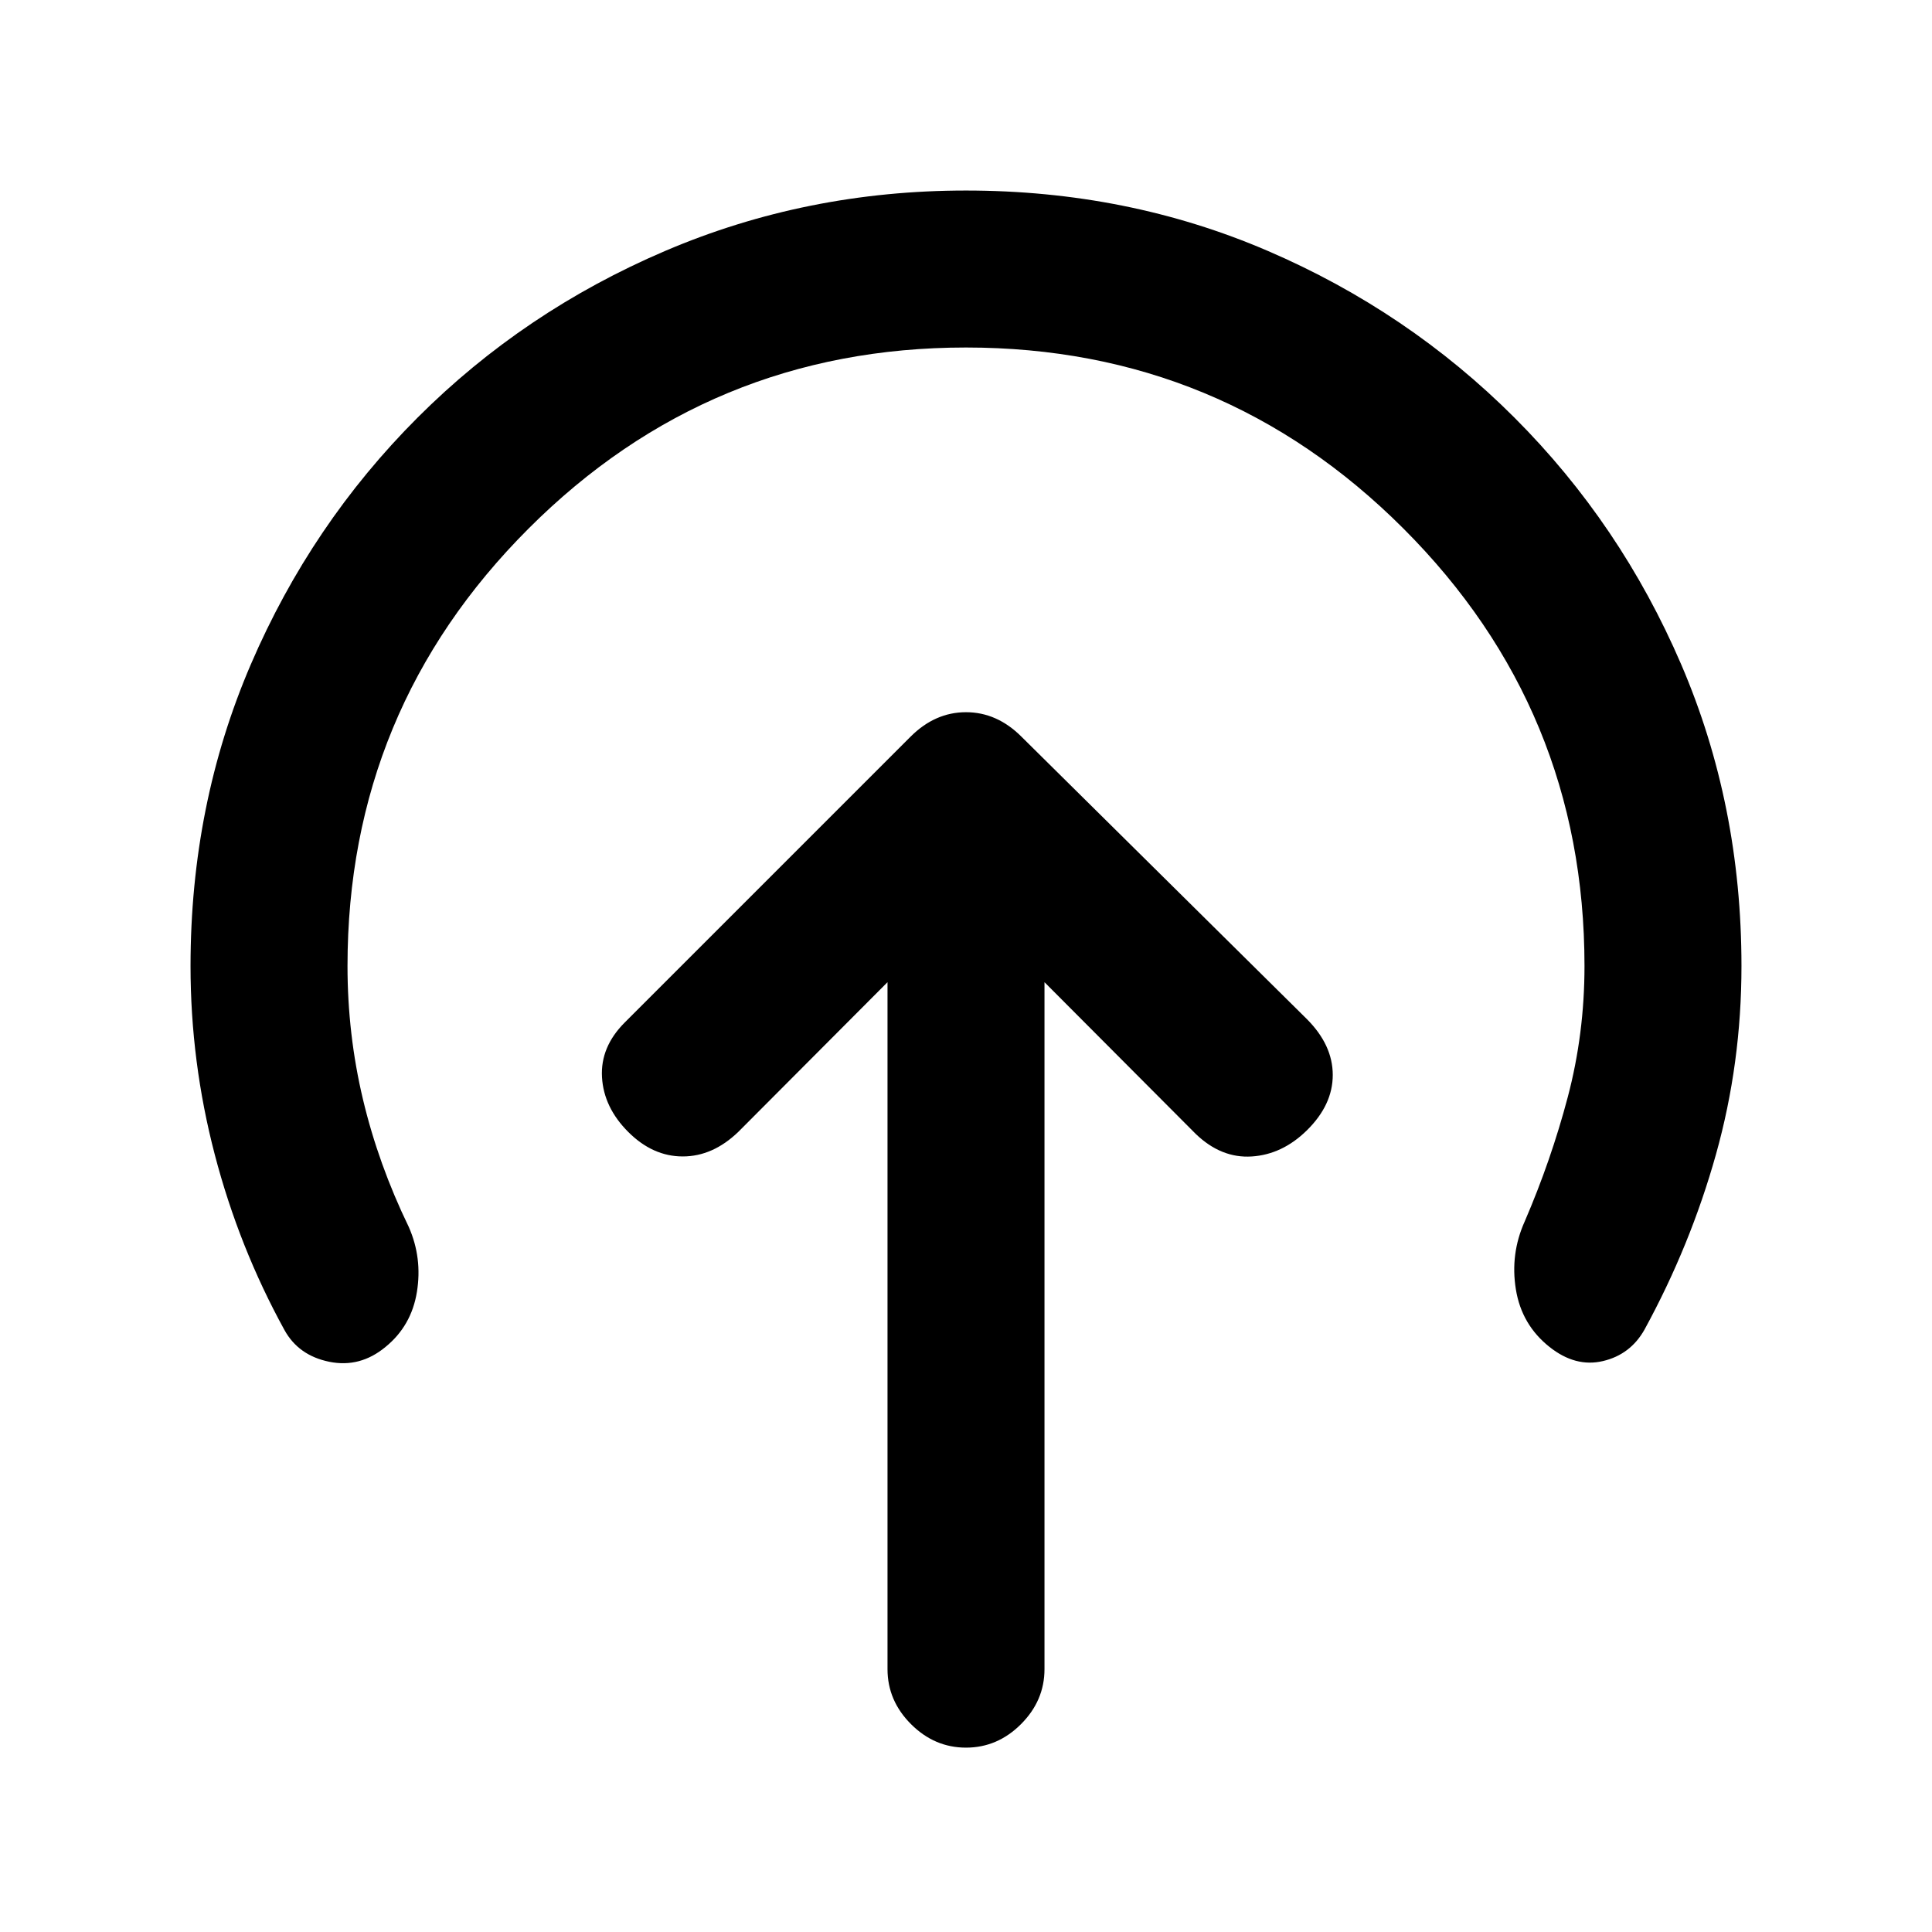 <svg xmlns="http://www.w3.org/2000/svg" height="20" viewBox="0 96 960 960" width="20"><path d="M441 584.044v341.347q0 15.653 11.674 27.327 11.674 11.673 27.326 11.673 15.652 0 27.326-11.673Q519 941.044 519 925.391V584.044l75.174 75.413q12.674 12.174 27.826 11.185 15.152-.99 27.326-12.924 12.913-12.674 12.913-27.577 0-14.902-12.913-27.815L507.565 462.065Q495.391 449.891 480 449.891q-15.391 0-27.565 12.174l-142 142q-12.174 12.174-11.305 27.196.87 15.022 13.044 27.196 12.174 12.174 27.076 12.174 14.902 0 27.576-12.174L441 584.044Zm39-315.37q-127.391 0-217.359 89.967Q172.674 448.609 172.674 576q0 33.935 7.674 66.239t22.782 63.456q6.761 15.37 4.033 32.24-2.728 16.869-15.598 27.347-12.63 10.479-27.924 7.381-15.293-3.098-22.293-15.772-22.587-41.087-34.631-87.185Q94.674 623.609 94.674 576q0-80.217 29.989-149.935Q154.652 356.348 207.5 303.5t123.065-82.837Q400.783 190.674 480 190.674q80.217 0 149.935 29.989Q699.652 250.652 752.5 303.5t82.837 122.565Q865.326 495.783 865.326 576q0 48.37-12.674 93.609t-35.521 87.086q-7 12.414-20.663 15.62-13.664 3.207-26.533-7.033-13.848-10.978-16.707-28.597-2.858-17.62 4.381-33.729 13.108-30.413 21.413-61.847 8.304-31.435 8.304-65.109 0-127.391-89.967-217.359Q607.391 268.674 480 268.674Z"/></svg>
